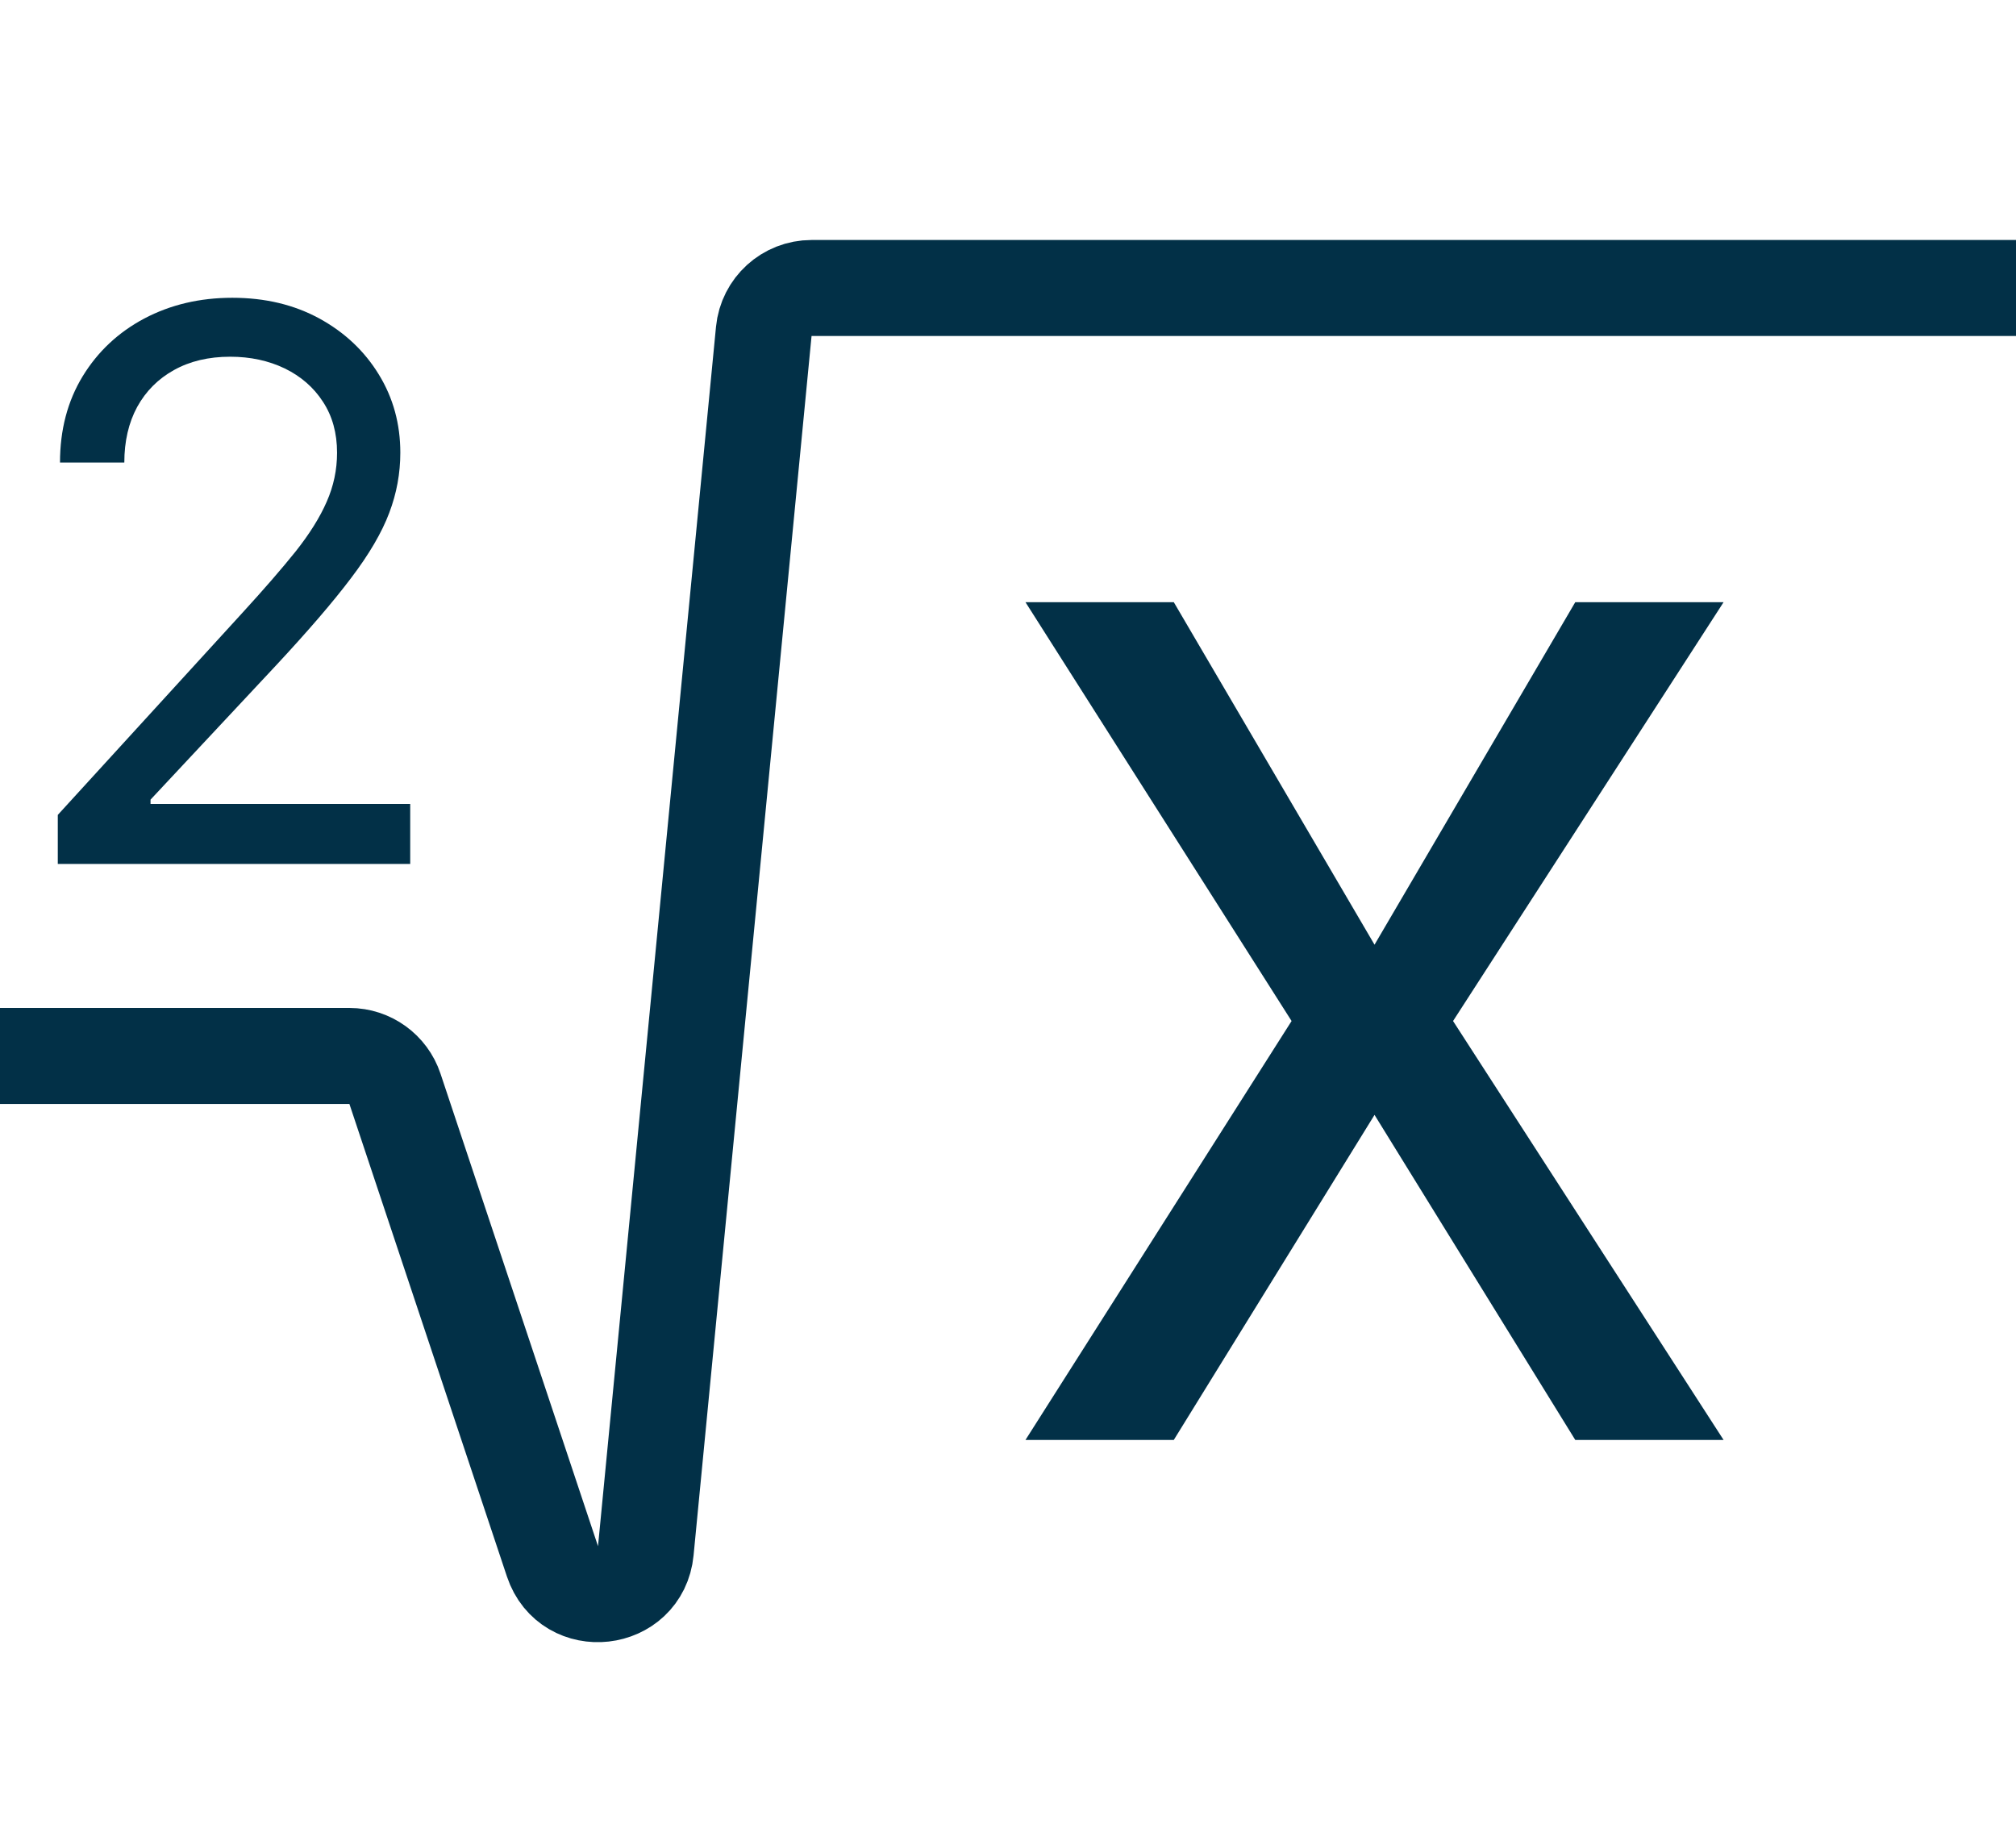 <svg width="21" height="19" viewBox="0 0 21 19" fill="none" xmlns="http://www.w3.org/2000/svg">
<path d="M12.227 6.273L14.318 9.841L16.409 6.273H17.954L15.136 10.636L17.954 15H16.409L14.318 11.614L12.227 15H10.682L13.454 10.636L10.682 6.273H12.227Z" fill="#023047"/>
<path d="M0.602 9V8.489L2.523 6.386C2.748 6.14 2.934 5.926 3.08 5.744C3.225 5.561 3.333 5.388 3.403 5.227C3.475 5.064 3.511 4.894 3.511 4.716C3.511 4.511 3.462 4.334 3.364 4.185C3.267 4.035 3.134 3.92 2.966 3.838C2.797 3.757 2.608 3.716 2.398 3.716C2.174 3.716 1.979 3.762 1.812 3.855C1.648 3.946 1.52 4.074 1.429 4.239C1.34 4.403 1.295 4.597 1.295 4.818H0.625C0.625 4.477 0.704 4.178 0.861 3.92C1.018 3.663 1.232 3.462 1.503 3.318C1.776 3.174 2.081 3.102 2.42 3.102C2.761 3.102 3.063 3.174 3.327 3.318C3.59 3.462 3.796 3.656 3.946 3.901C4.096 4.145 4.17 4.417 4.17 4.716C4.17 4.93 4.132 5.139 4.054 5.344C3.978 5.546 3.846 5.773 3.656 6.023C3.469 6.271 3.208 6.574 2.875 6.932L1.568 8.33V8.375H4.273V9H0.602Z" fill="#023047"/>
<path d="M21 3H8.454C8.196 3 7.981 3.196 7.956 3.452L6.727 16.155C6.675 16.692 5.926 16.777 5.755 16.265L4.114 11.342C4.046 11.138 3.855 11 3.64 11H0" stroke="#023047"/>
</svg>
